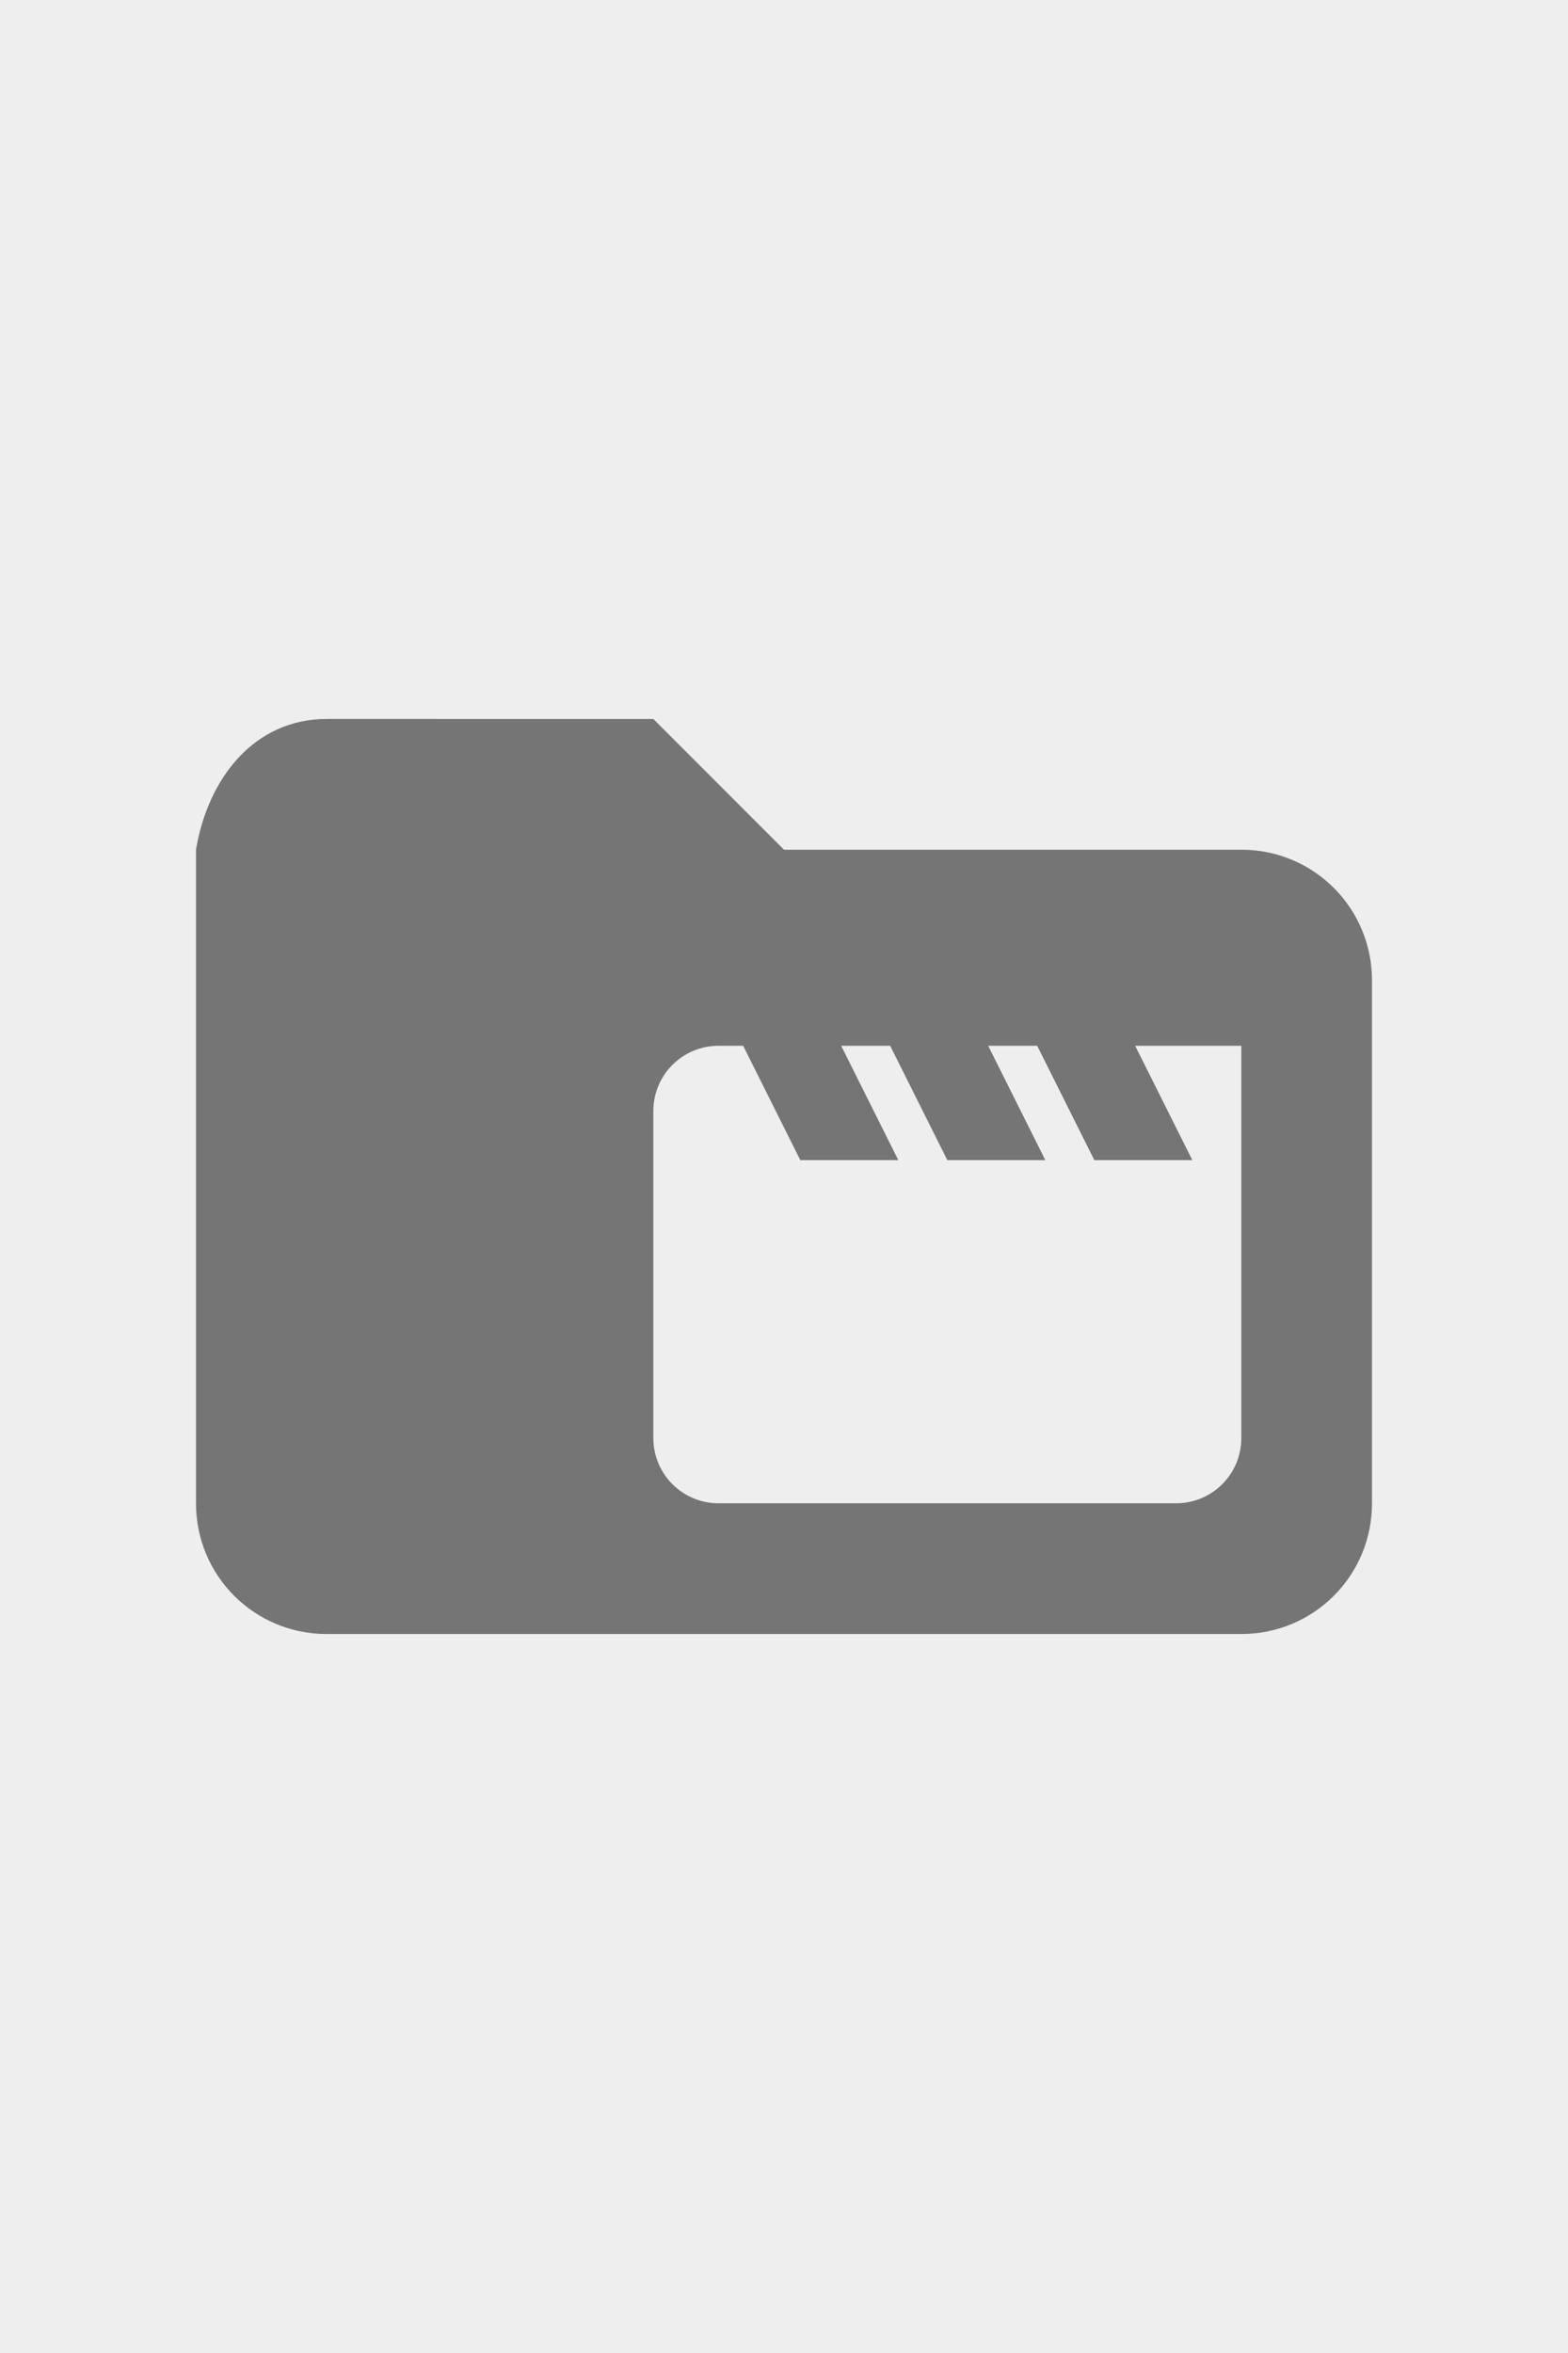 <svg xmlns="http://www.w3.org/2000/svg" xmlns:svg="http://www.w3.org/2000/svg" id="svg4682" width="24" height="36" version="1.1"><g id="layer1" transform="translate(0,-1016.362)"><rect style="fill:#aaa;fill-opacity:.2;stroke:none;stroke-width:2;stroke-miterlimit:4;stroke-dasharray:none;stroke-opacity:1" id="rect814" width="24" height="36" x="0" y="1016.362" ry="0"/><path style="color:#000;display:inline;overflow:visible;visibility:visible;fill:#757575;fill-opacity:1;fill-rule:nonzero;stroke:none;stroke-width:1;marker:none;enable-background:accumulate" id="path8187" d="m 5,1027.362 c -1.108,0 -1.818,0.907 -2,2 v 1 9 c 0,1.108 0.892,2 2,2 h 14 c 1.108,0 2,-0.892 2,-2 v -8 c 0,-1.108 -0.892,-2 -2,-2 h -7 l -2,-2 z m 6,5 h 0.375 l 0.875,1.75 h 1.5 l -0.875,-1.75 h 0.75 l 0.875,1.75 H 16 l -0.875,-1.75 h 0.75 l 0.875,1.75 h 1.5 l -0.875,-1.75 H 18 19 v 1 5 c 0,0.554 -0.446,1 -1,1 h -7 c -0.554,0 -1,-0.446 -1,-1 v -5 c 0,-0.554 0.446,-1 1,-1 z"/></g></svg>